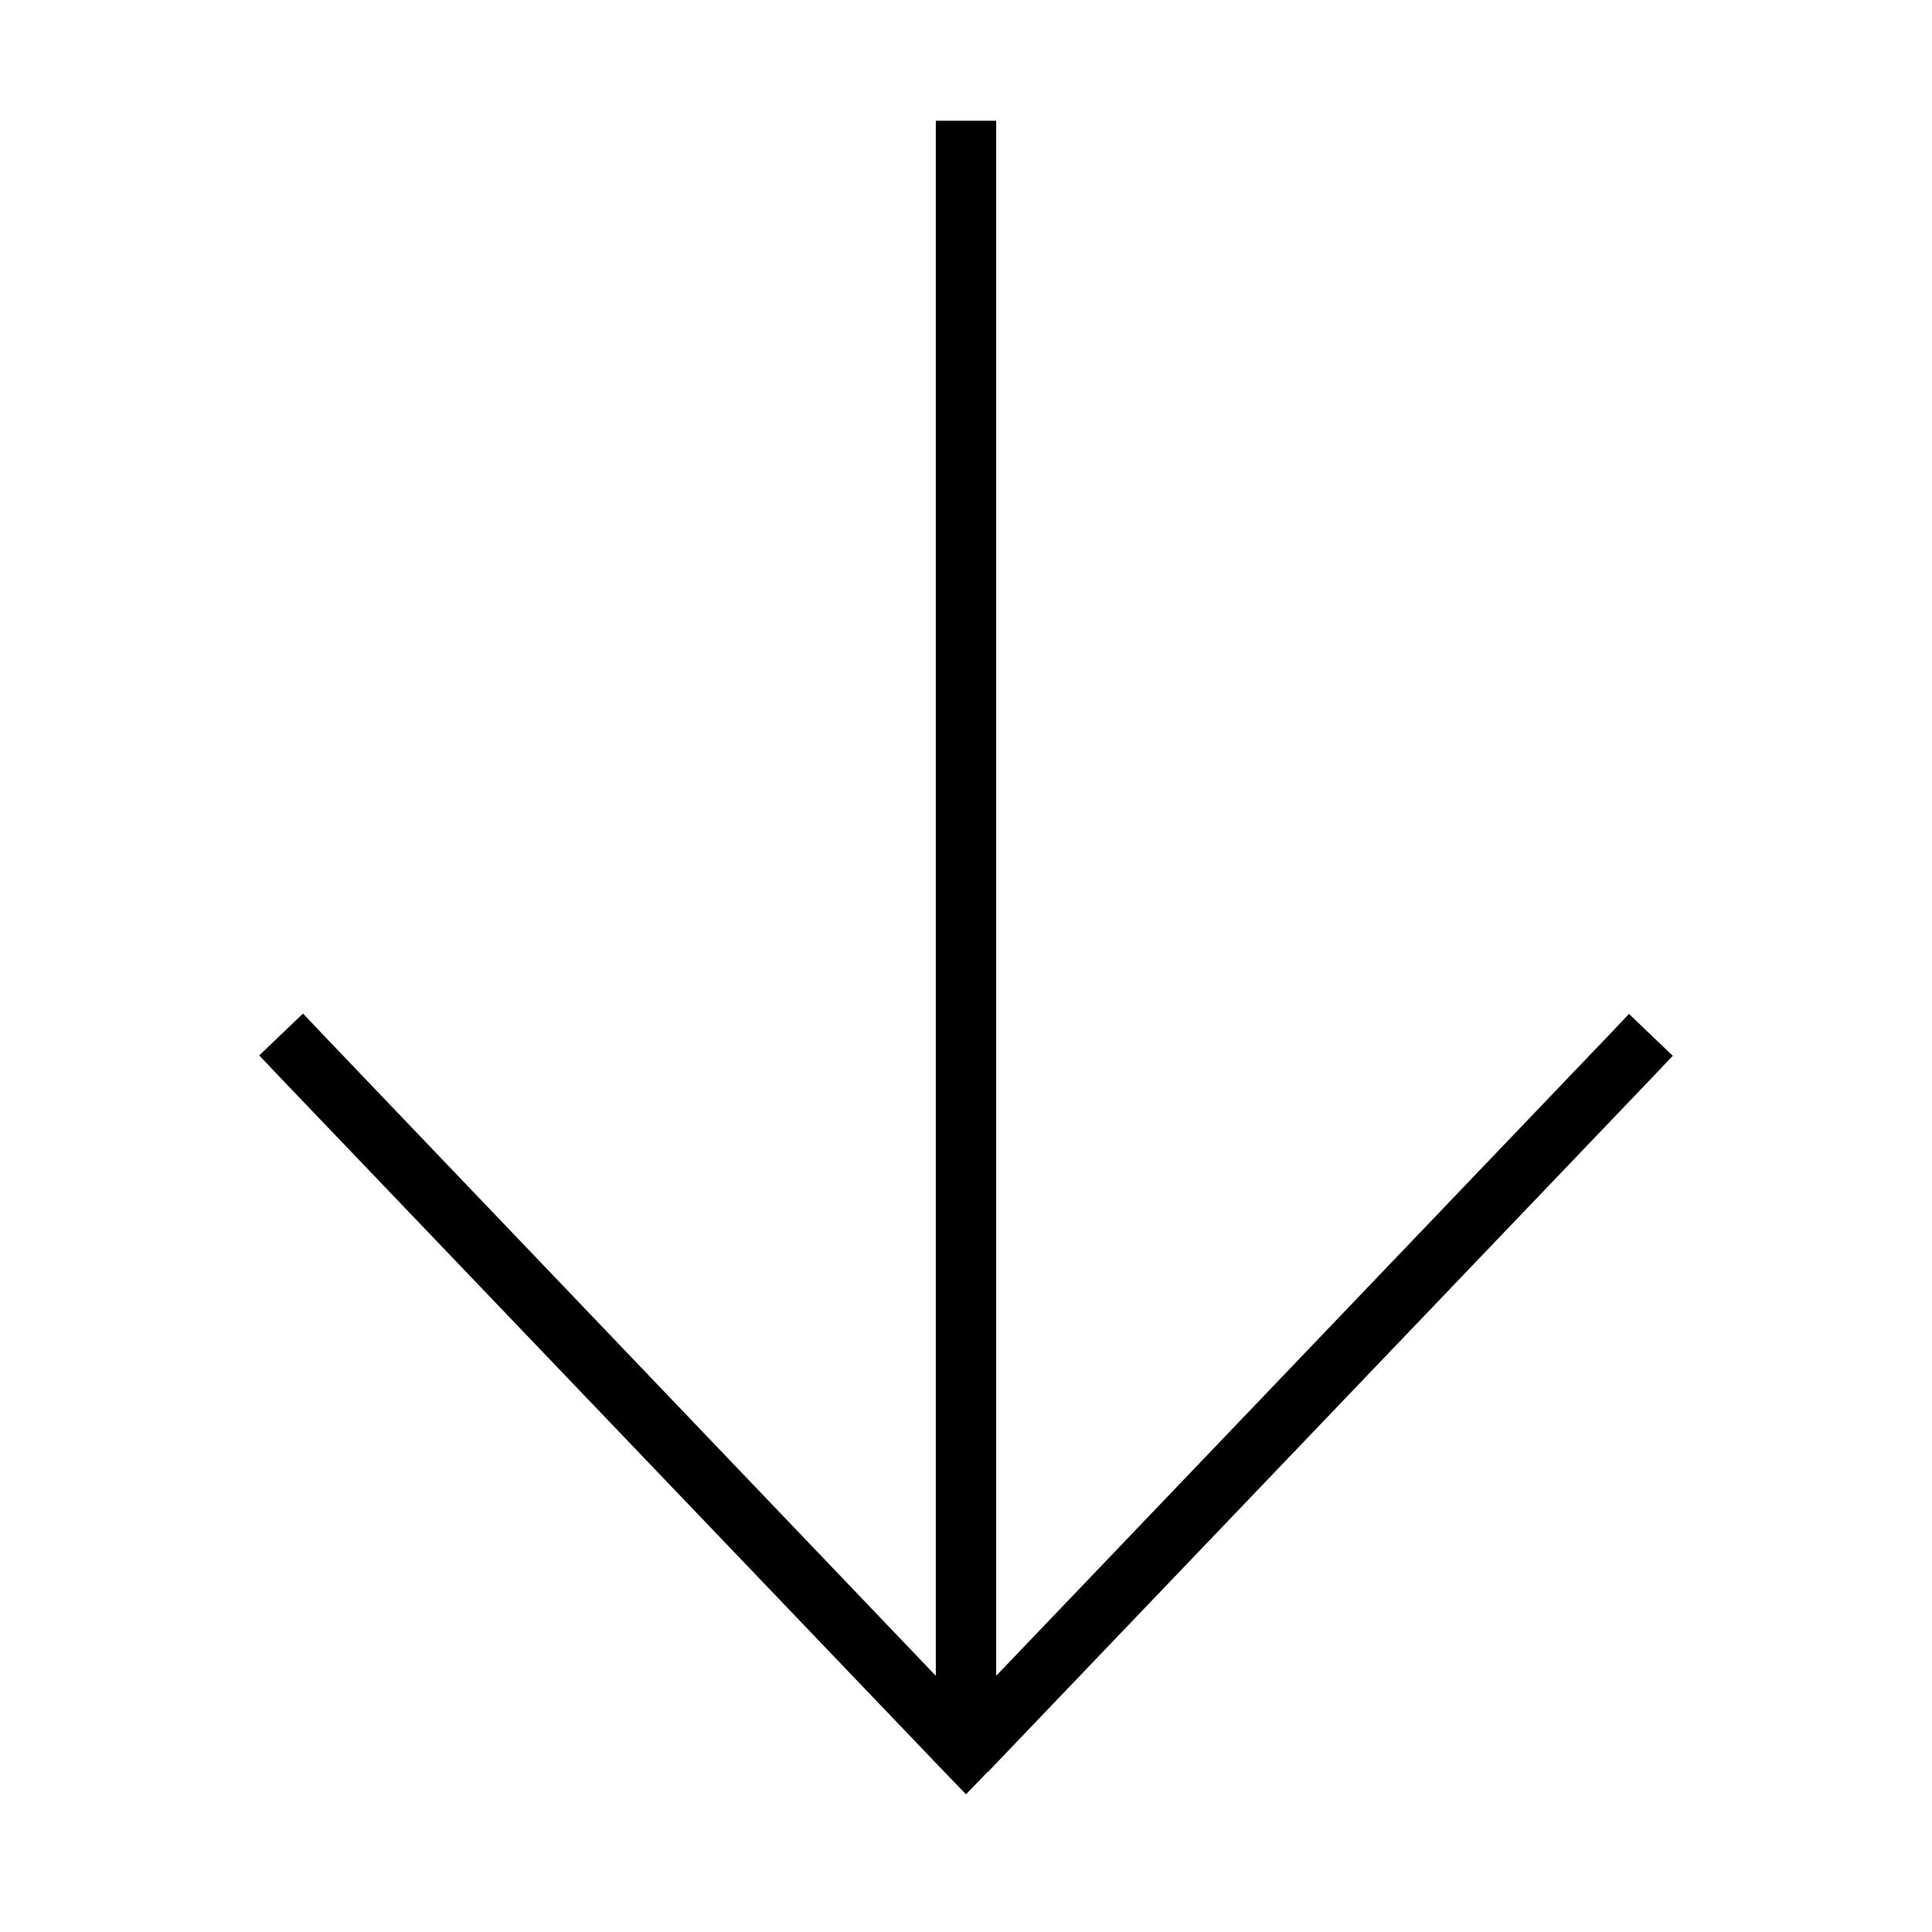 <svg xmlns="http://www.w3.org/2000/svg" width="24" height="24" viewBox="0 0 384 512"><path d="M197.8 469.5l-5.8 6-5.8-6-176-184-5.5-5.8 11.6-11.1 5.5 5.8L184 444.1 184 40l0-8 16 0 0 8 0 404.1L362.2 274.5l5.5-5.8 11.6 11.1-5.5 5.8-176 184z"/></svg>